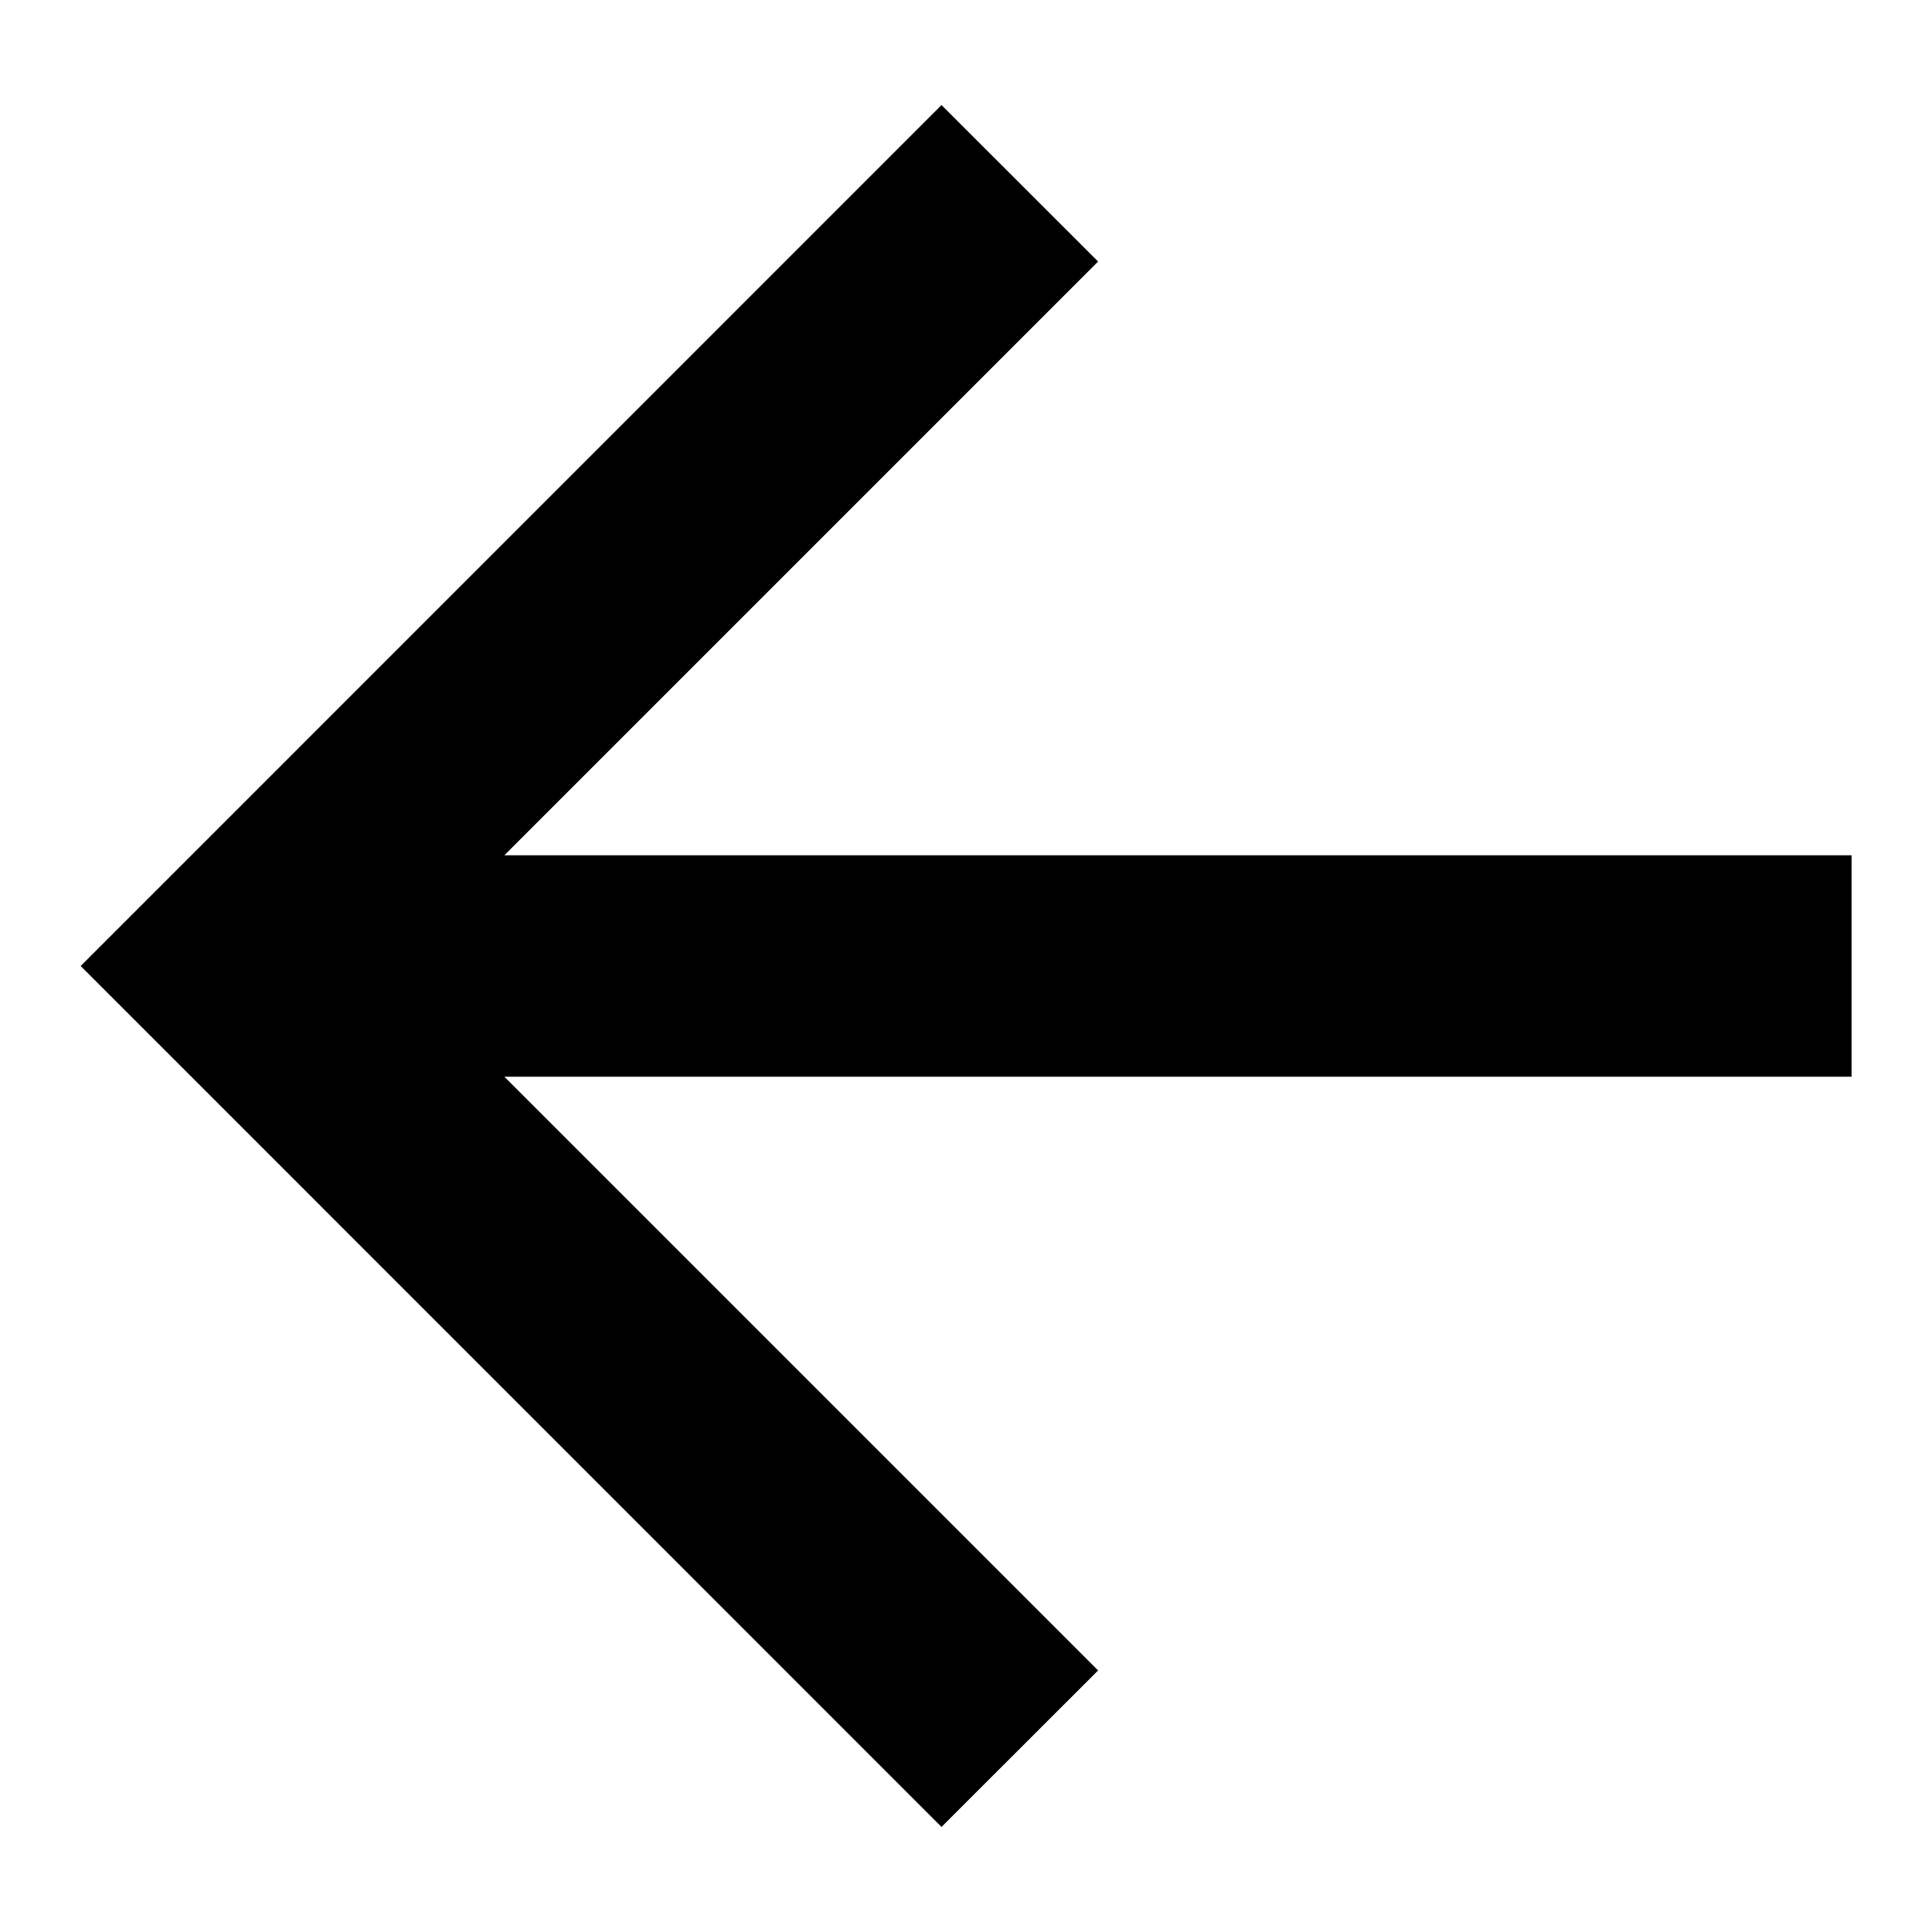 <svg width="16" height="16" viewBox="0 0 16 16" fill="none" xmlns="http://www.w3.org/2000/svg">
<path d="M4.177 8.917L9.094 13.834L7.797 15.13L0.668 8L7.797 0.87L9.094 2.166L4.177 7.083L15.334 7.083L15.334 8.917L4.177 8.917Z" fill="black"/>
</svg>
